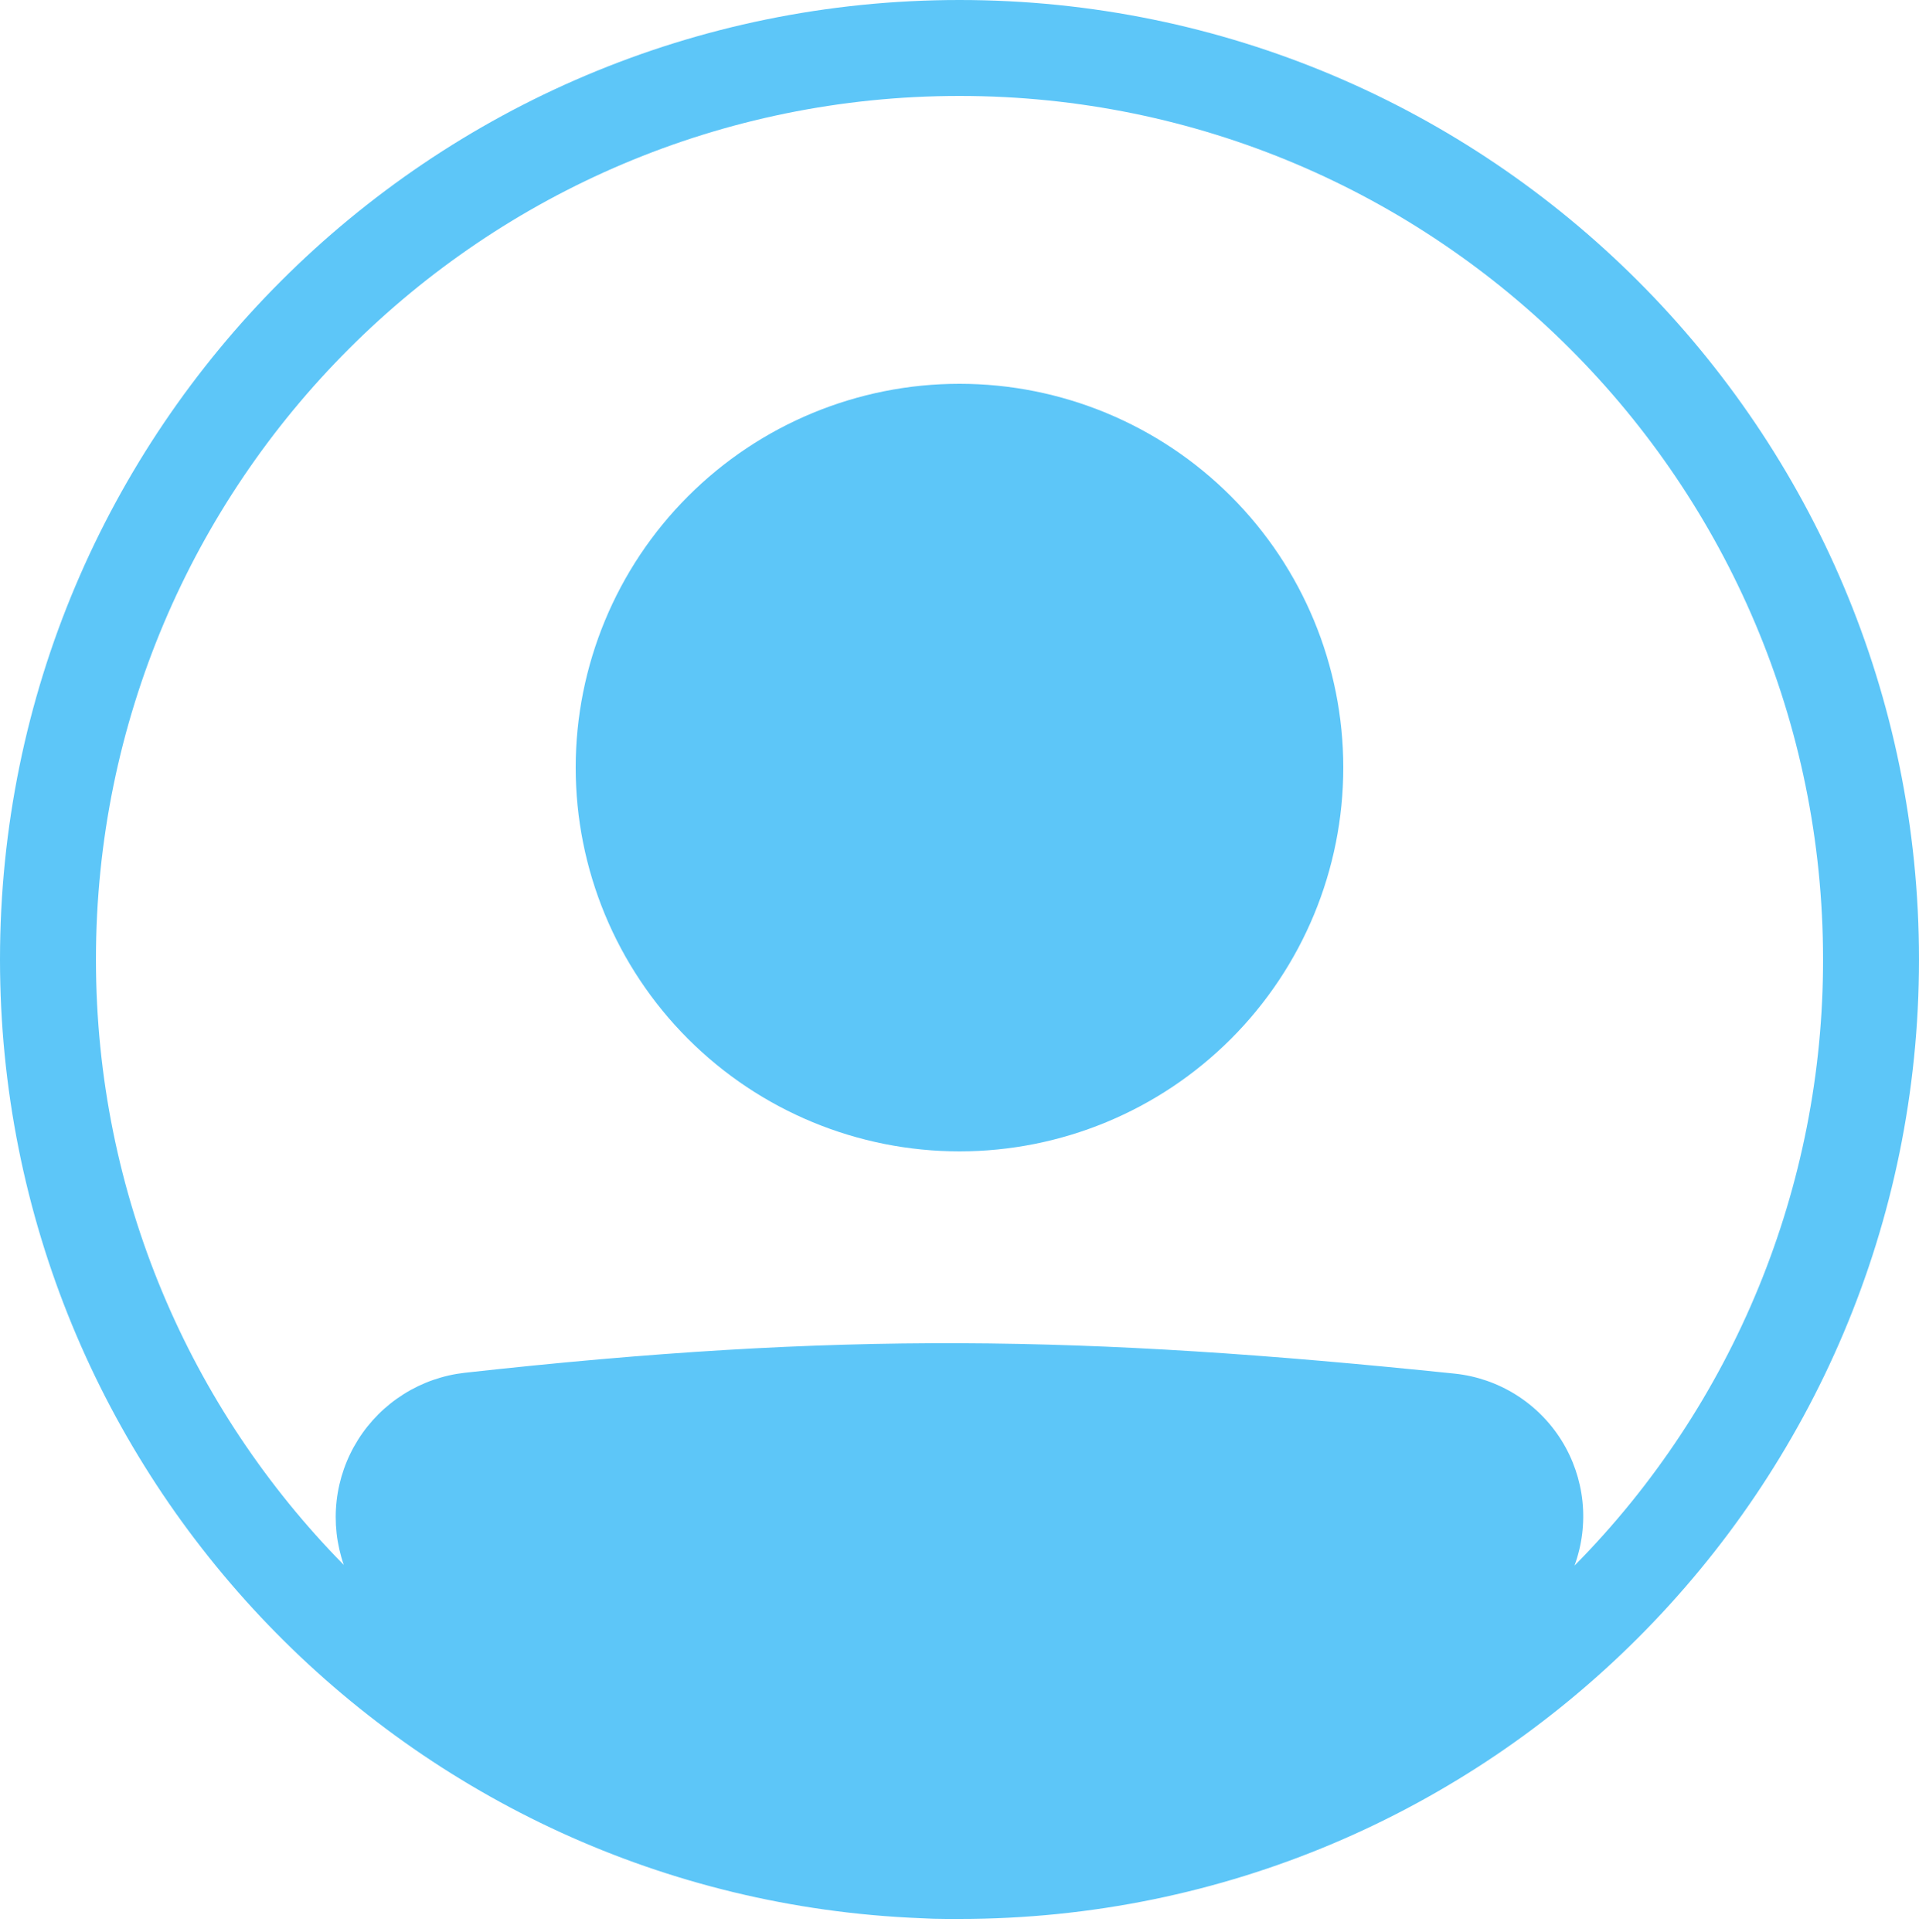 <svg width="147" height="148" viewBox="0 0 147 148" fill="none" xmlns="http://www.w3.org/2000/svg">
<path fill-rule="evenodd" clip-rule="evenodd" d="M70.501 146.941C31.3 145.368 0 113.087 0 73.5C0 32.906 32.906 0 73.5 0C114.094 0 147 32.906 147 73.5C147 114.094 114.094 147 73.5 147C73.164 147.002 72.829 147.002 72.493 147C71.828 147 71.163 146.978 70.501 146.941ZM26.335 119.879C25.785 118.3 25.599 116.619 25.788 114.958C25.977 113.298 26.538 111.702 27.429 110.288C28.319 108.874 29.517 107.679 30.933 106.791C32.349 105.903 33.946 105.346 35.607 105.16C64.257 101.989 82.919 102.275 111.43 105.226C113.093 105.399 114.694 105.95 116.112 106.836C117.53 107.721 118.728 108.919 119.613 110.337C120.498 111.755 121.048 113.357 121.221 115.02C121.394 116.683 121.185 118.364 120.61 119.934C132.829 107.571 139.672 90.882 139.65 73.5C139.65 36.967 110.033 7.35 73.5 7.35C36.967 7.35 7.35 36.967 7.35 73.5C7.35 91.566 14.593 107.942 26.335 119.879Z" fill="#5DC6F8"/>
<path d="M102.899 58.8C102.899 66.597 99.802 74.076 94.288 79.589C88.775 85.103 81.297 88.2 73.499 88.2C65.702 88.2 58.224 85.103 52.711 79.589C47.197 74.076 44.099 66.597 44.099 58.8C44.099 51.003 47.197 43.525 52.711 38.011C58.224 32.498 65.702 29.4 73.499 29.4C81.297 29.4 88.775 32.498 94.288 38.011C99.802 43.525 102.899 51.003 102.899 58.8Z" fill="#5DC6F8"/>
</svg>
